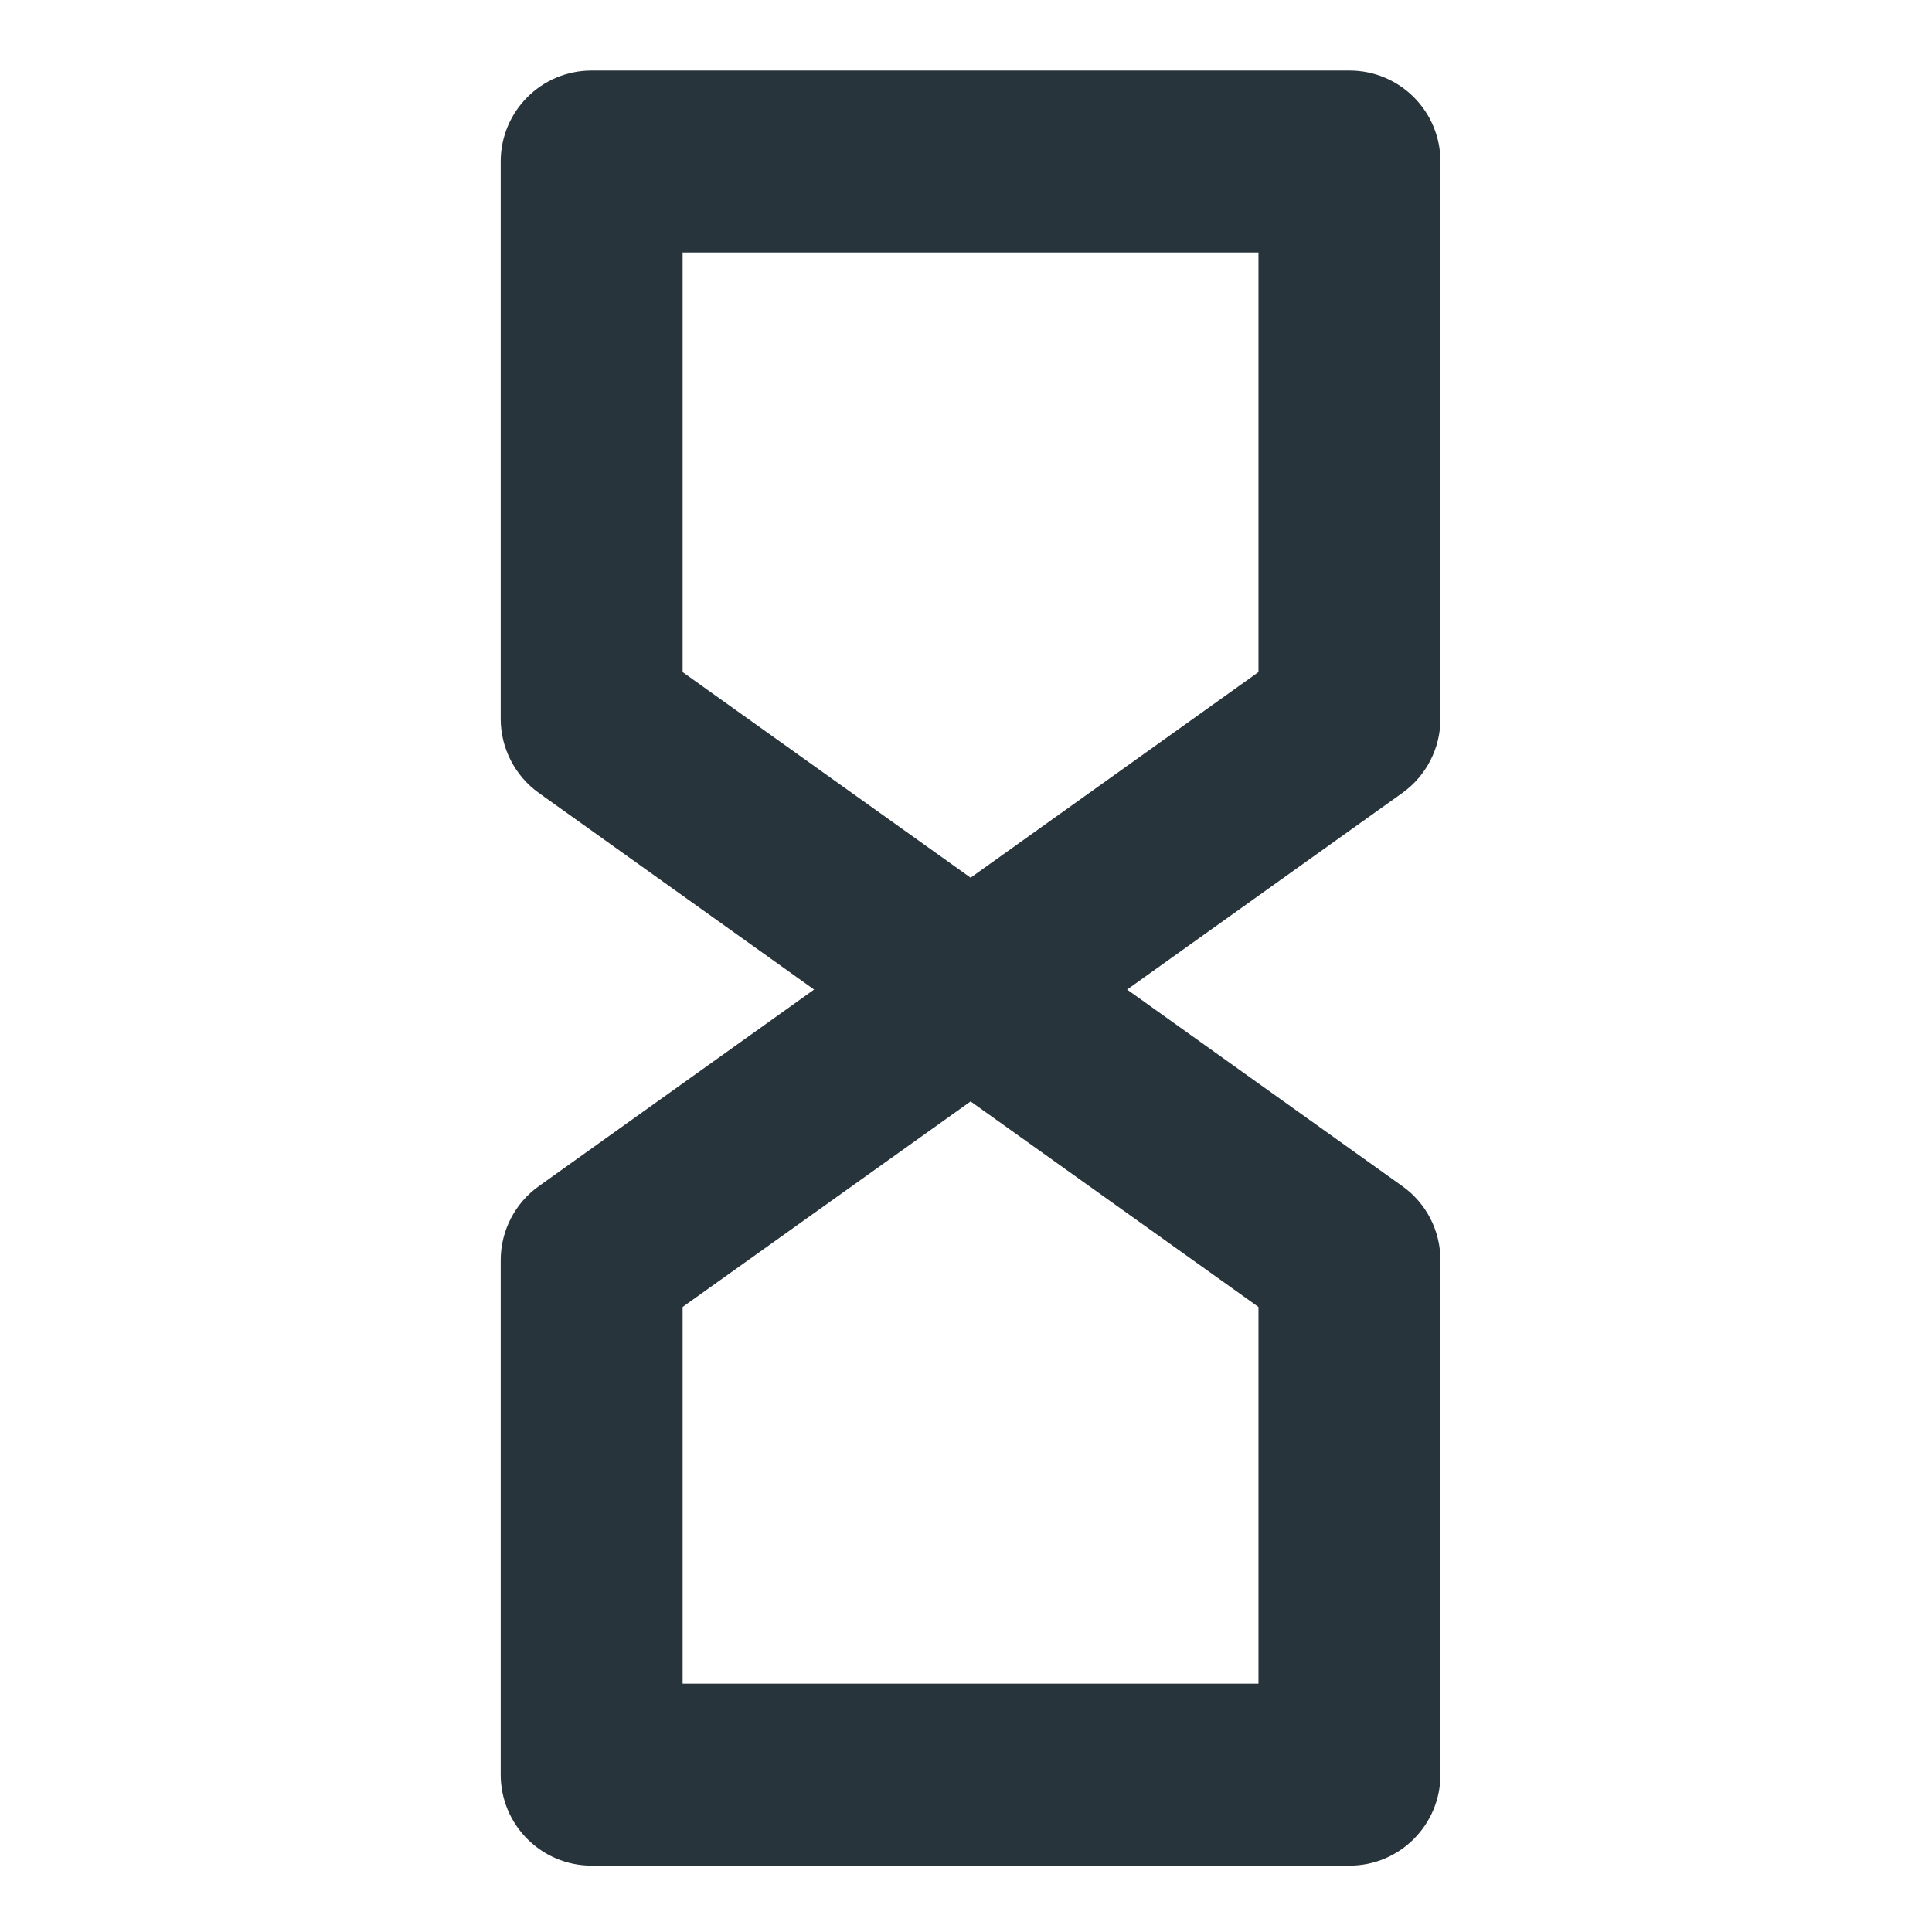 <?xml version="1.0" encoding="UTF-8" standalone="no"?>
<!DOCTYPE svg PUBLIC "-//W3C//DTD SVG 1.1//EN" "http://www.w3.org/Graphics/SVG/1.1/DTD/svg11.dtd">
<svg width="100%" height="100%" viewBox="0 0 260 260" version="1.1" xmlns="http://www.w3.org/2000/svg" xmlns:xlink="http://www.w3.org/1999/xlink" xml:space="preserve" xmlns:serif="http://www.serif.com/" style="fill-rule:evenodd;clip-rule:evenodd;stroke-linejoin:round;stroke-miterlimit:2;">
    <g transform="matrix(1,0,0,1,-1449.37,-296.415)">
        <g id="Jewel" transform="matrix(0.229,0,0,0.229,1254.39,278.005)">
            <rect x="853.041" y="80.543" width="1137.5" height="1137.5" style="fill:none;"/>
            <g transform="matrix(3.15,0,0,3.15,-1199.86,-541.061)">
                <path d="M778.555,322.669L832.284,361.03L885.99,322.669L885.99,244.397L778.555,244.397L778.555,322.669ZM778.555,511.391L885.99,511.391L885.99,441.117L832.284,402.768L778.555,441.117L778.555,511.391ZM902.983,545.342L761.579,545.342C752.196,545.342 744.616,537.732 744.616,528.366L744.616,432.387C744.616,426.903 747.276,421.752 751.727,418.582L803.082,381.899L751.727,345.216C747.276,342.026 744.616,336.874 744.616,331.392L744.616,227.422C744.616,218.046 752.196,210.446 761.579,210.446L902.983,210.446C912.35,210.446 919.938,218.046 919.938,227.422L919.938,331.392C919.938,336.874 917.294,342.026 912.838,345.216L861.483,381.899L912.838,418.582C917.294,421.752 919.938,426.903 919.938,432.387L919.938,528.366C919.938,537.732 912.35,545.342 902.983,545.342" style="fill:rgb(40,52,59);fill-rule:nonzero;"/>
            </g>
        </g>
    </g>
</svg>
